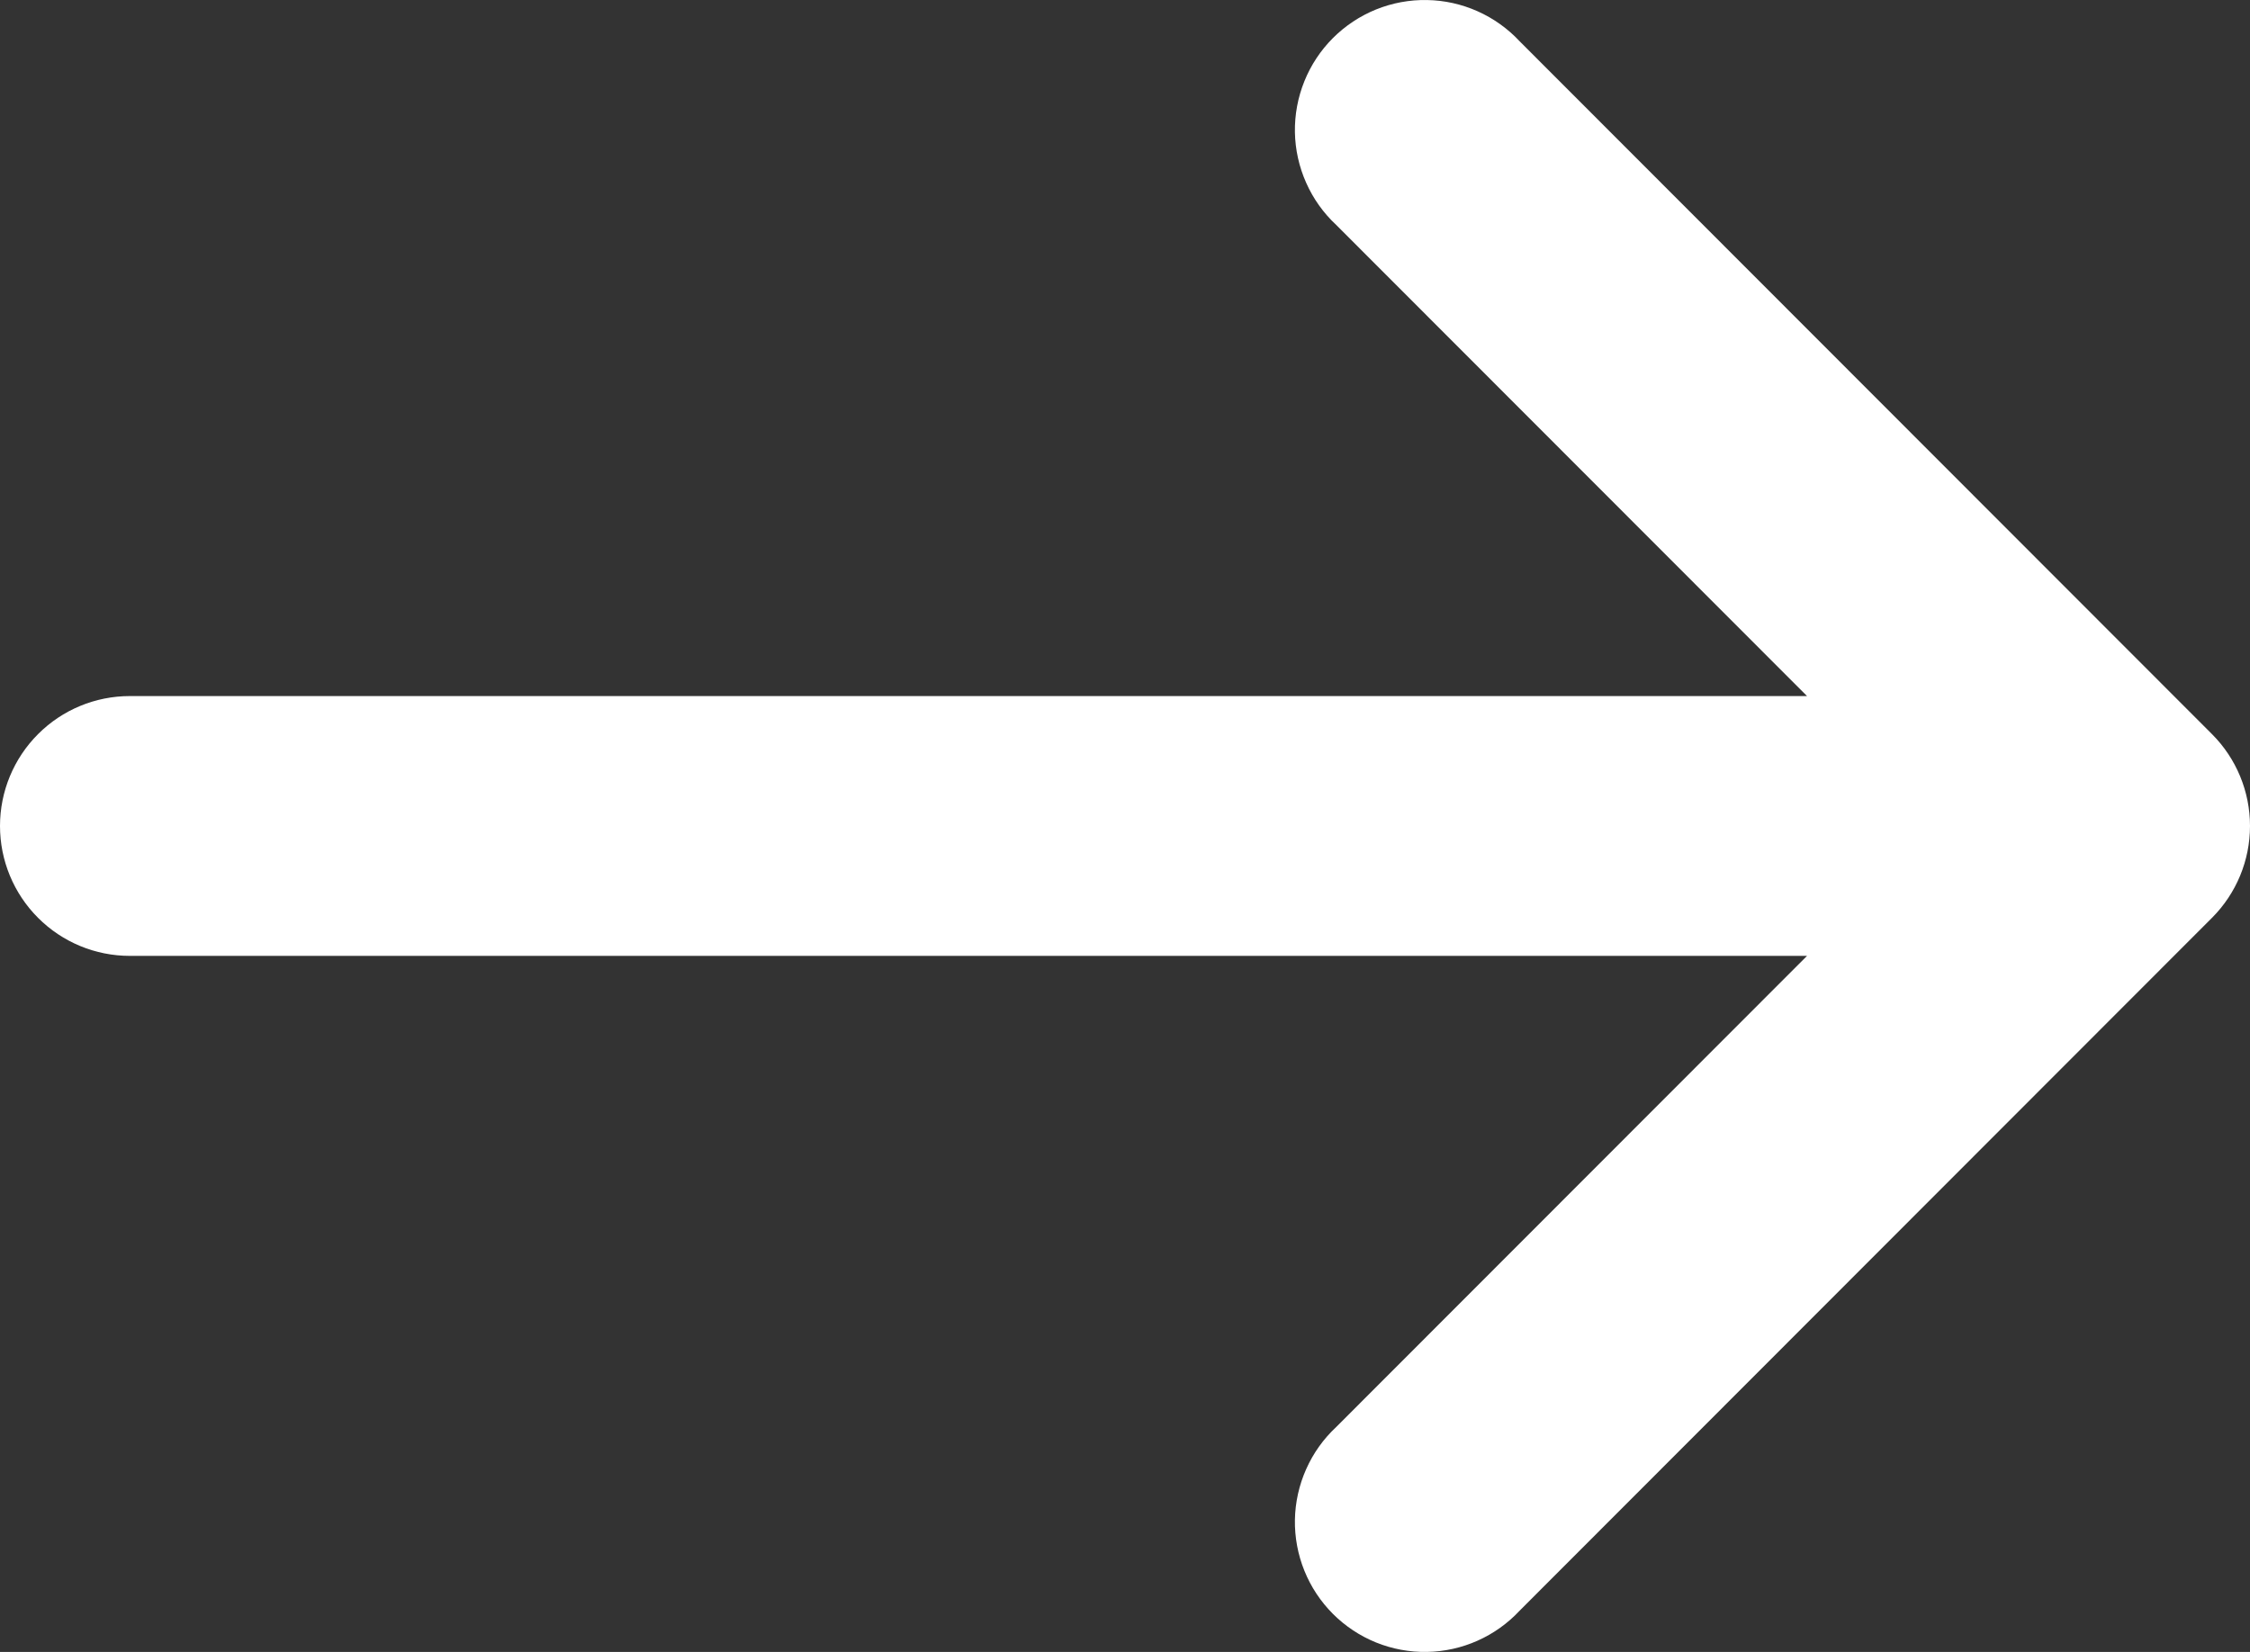 <svg width="64" height="47" viewBox="0 0 64 47" fill="none" xmlns="http://www.w3.org/2000/svg">
<rect x="0" y="0" width="64" height="47" fill="#333333" stroke="none"/>
<path d="M51.4 19.804L38.008 6.4C37.645 6.062 37.354 5.654 37.153 5.2C36.951 4.747 36.842 4.257 36.833 3.761C36.825 3.265 36.916 2.772 37.102 2.312C37.287 1.852 37.564 1.433 37.914 1.083C38.265 0.732 38.683 0.455 39.142 0.269C39.602 0.083 40.095 -0.008 40.59 0.001C41.086 0.009 41.575 0.118 42.028 0.32C42.481 0.522 42.889 0.813 43.227 1.176L62.92 20.888C63.612 21.581 64 22.521 64 23.5C64 24.479 63.612 25.419 62.92 26.112L43.227 45.824C42.889 46.187 42.481 46.478 42.028 46.68C41.575 46.882 41.086 46.991 40.59 46.999C40.095 47.008 39.602 46.917 39.142 46.731C38.683 46.545 38.265 46.268 37.914 45.917C37.564 45.566 37.287 45.148 37.102 44.688C36.916 44.228 36.825 43.735 36.833 43.239C36.842 42.743 36.951 42.253 37.153 41.8C37.354 41.346 37.645 40.938 38.008 40.6L51.4 27.196L3.692 27.196C2.713 27.196 1.774 26.807 1.082 26.113C0.389 25.42 -9.8437e-07 24.48 -1.02722e-06 23.5C-1.07007e-06 22.52 0.389 21.58 1.082 20.887C1.774 20.193 2.713 19.804 3.692 19.804L51.4 19.804Z" fill="white"/>
</svg>
